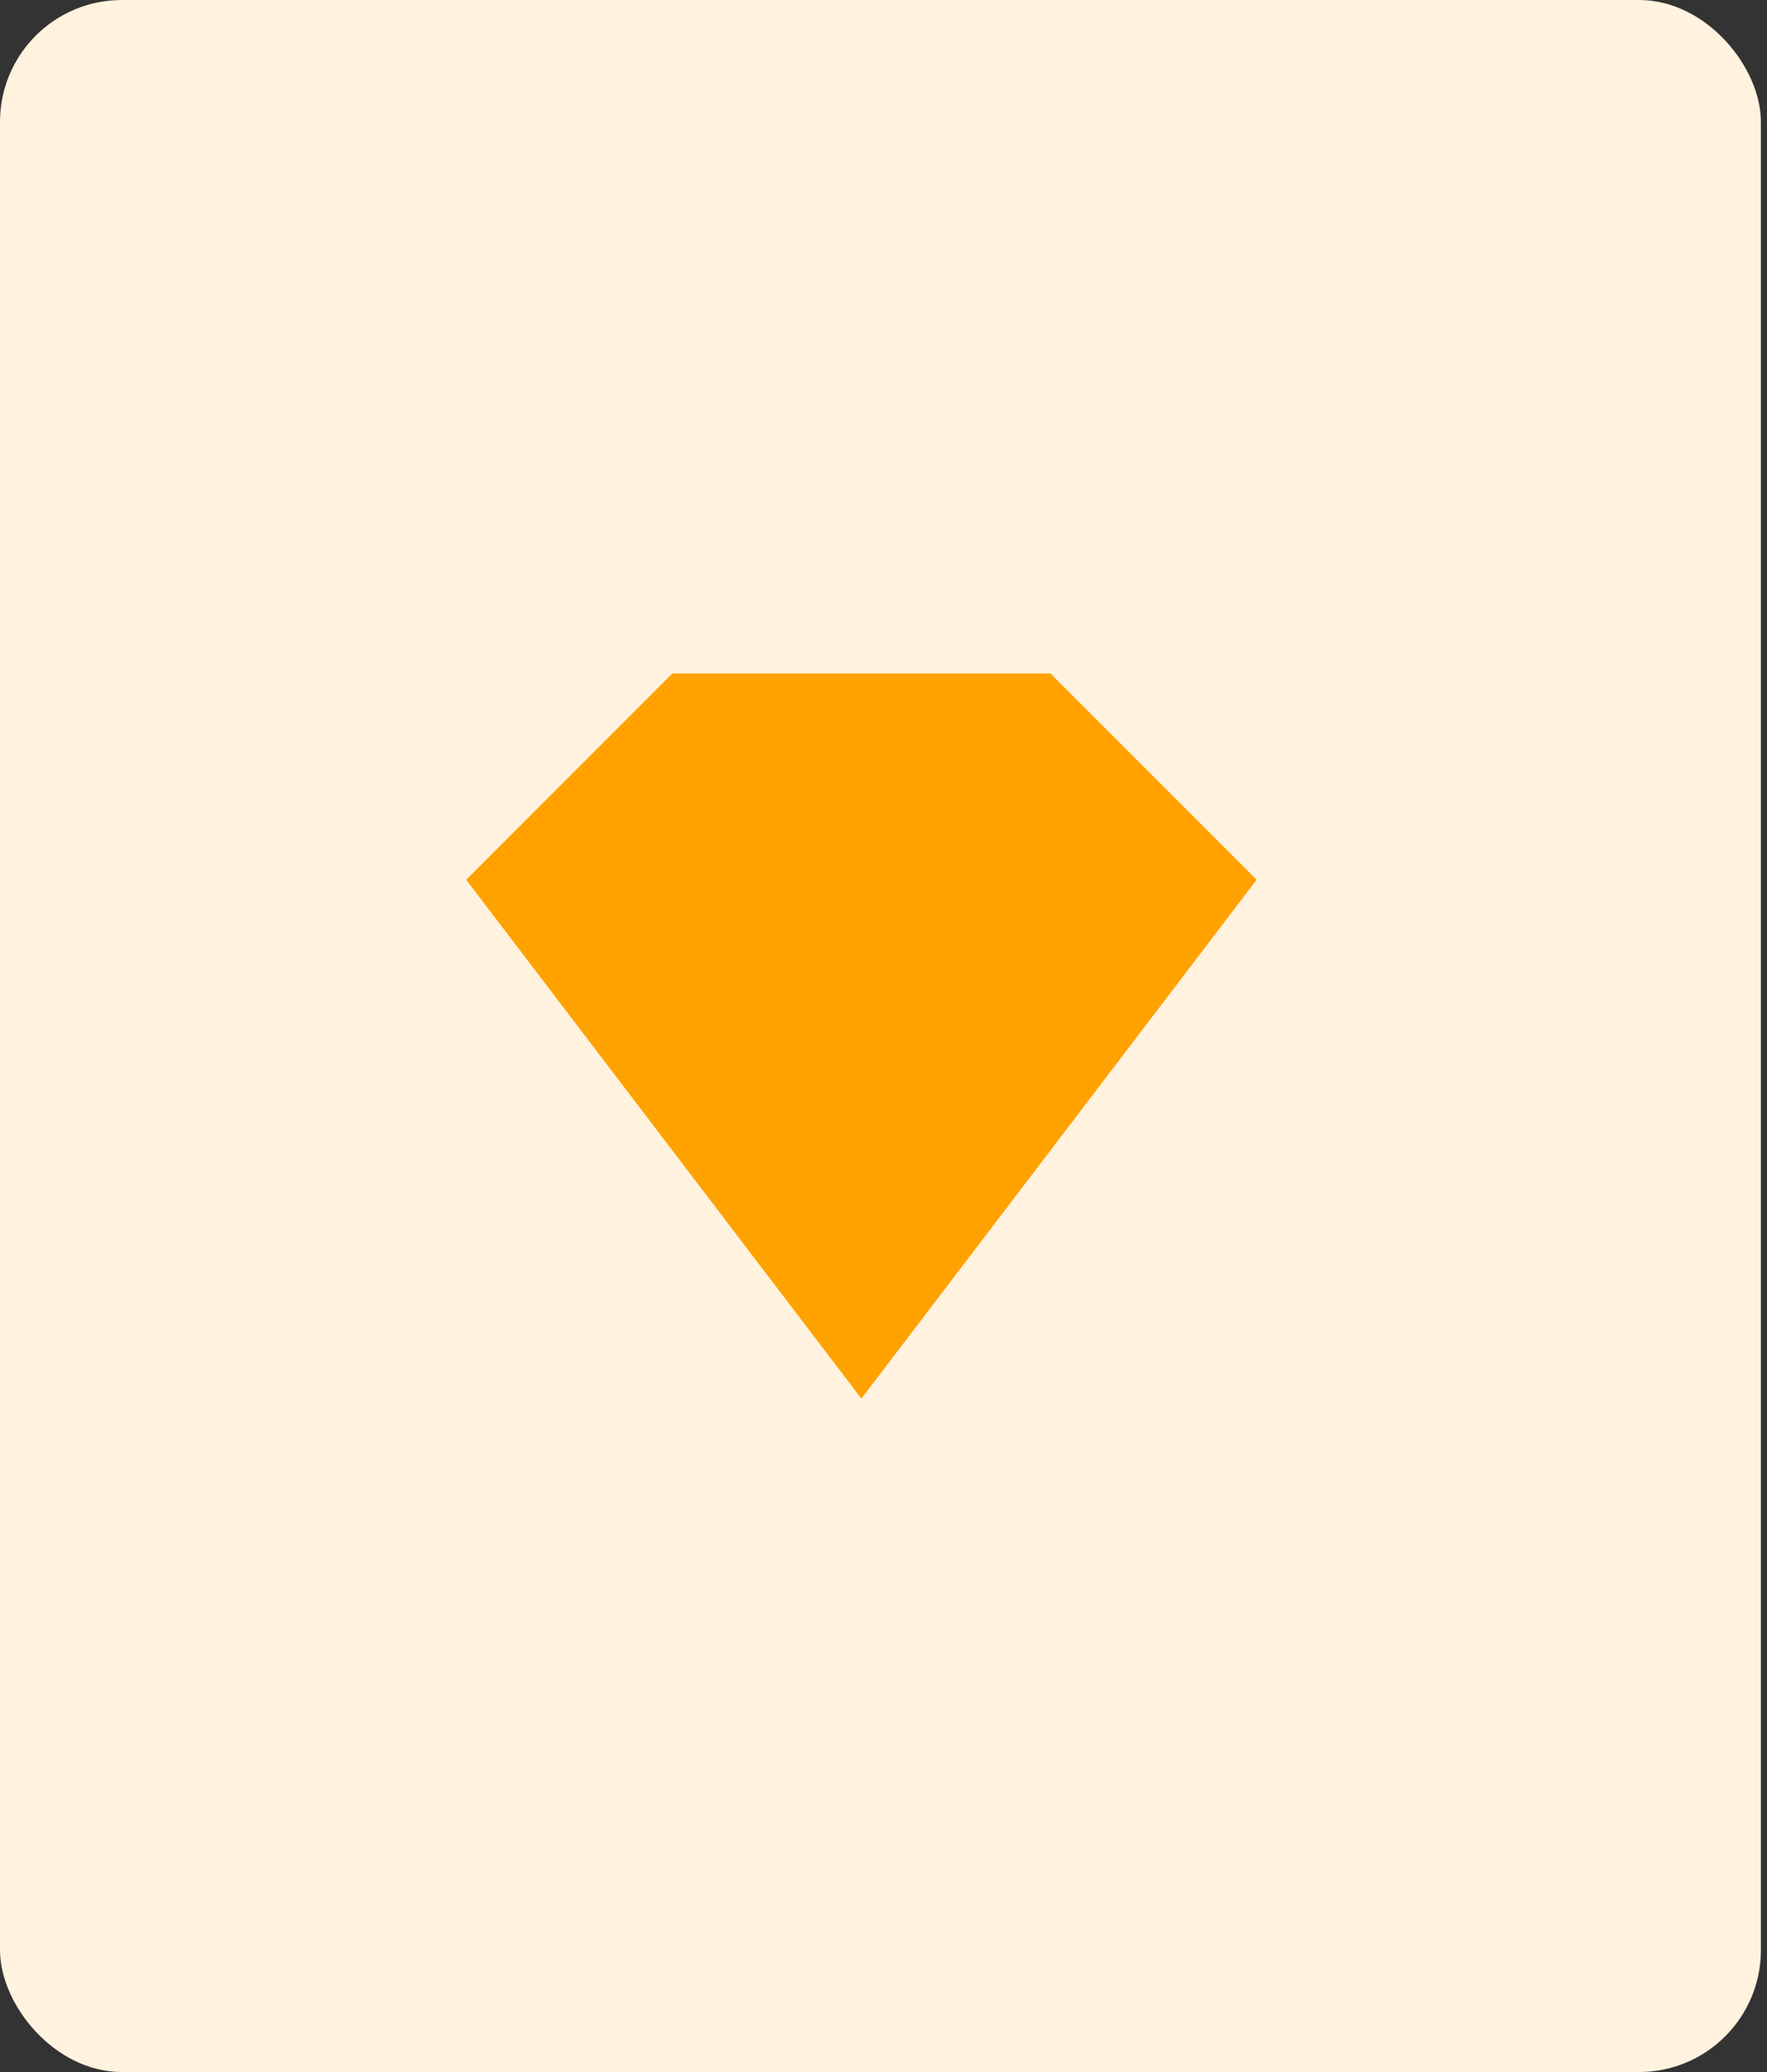 <svg width="58" height="68" viewBox="0 0 58 68" fill="none" xmlns="http://www.w3.org/2000/svg">
<rect x="0" y="0" width="58" height="68" fill="#333333" stroke="none"/>
<rect width="57.8" height="68" rx="4" fill="#FFF2DE"/>
<path fill-rule="evenodd" clip-rule="evenodd" d="M15.305 28.87L22.069 22.1H34.479L41.252 28.873H41.247L28.274 45.9L15.3 28.87H15.305Z" fill="#FFA200"/>
</svg>

